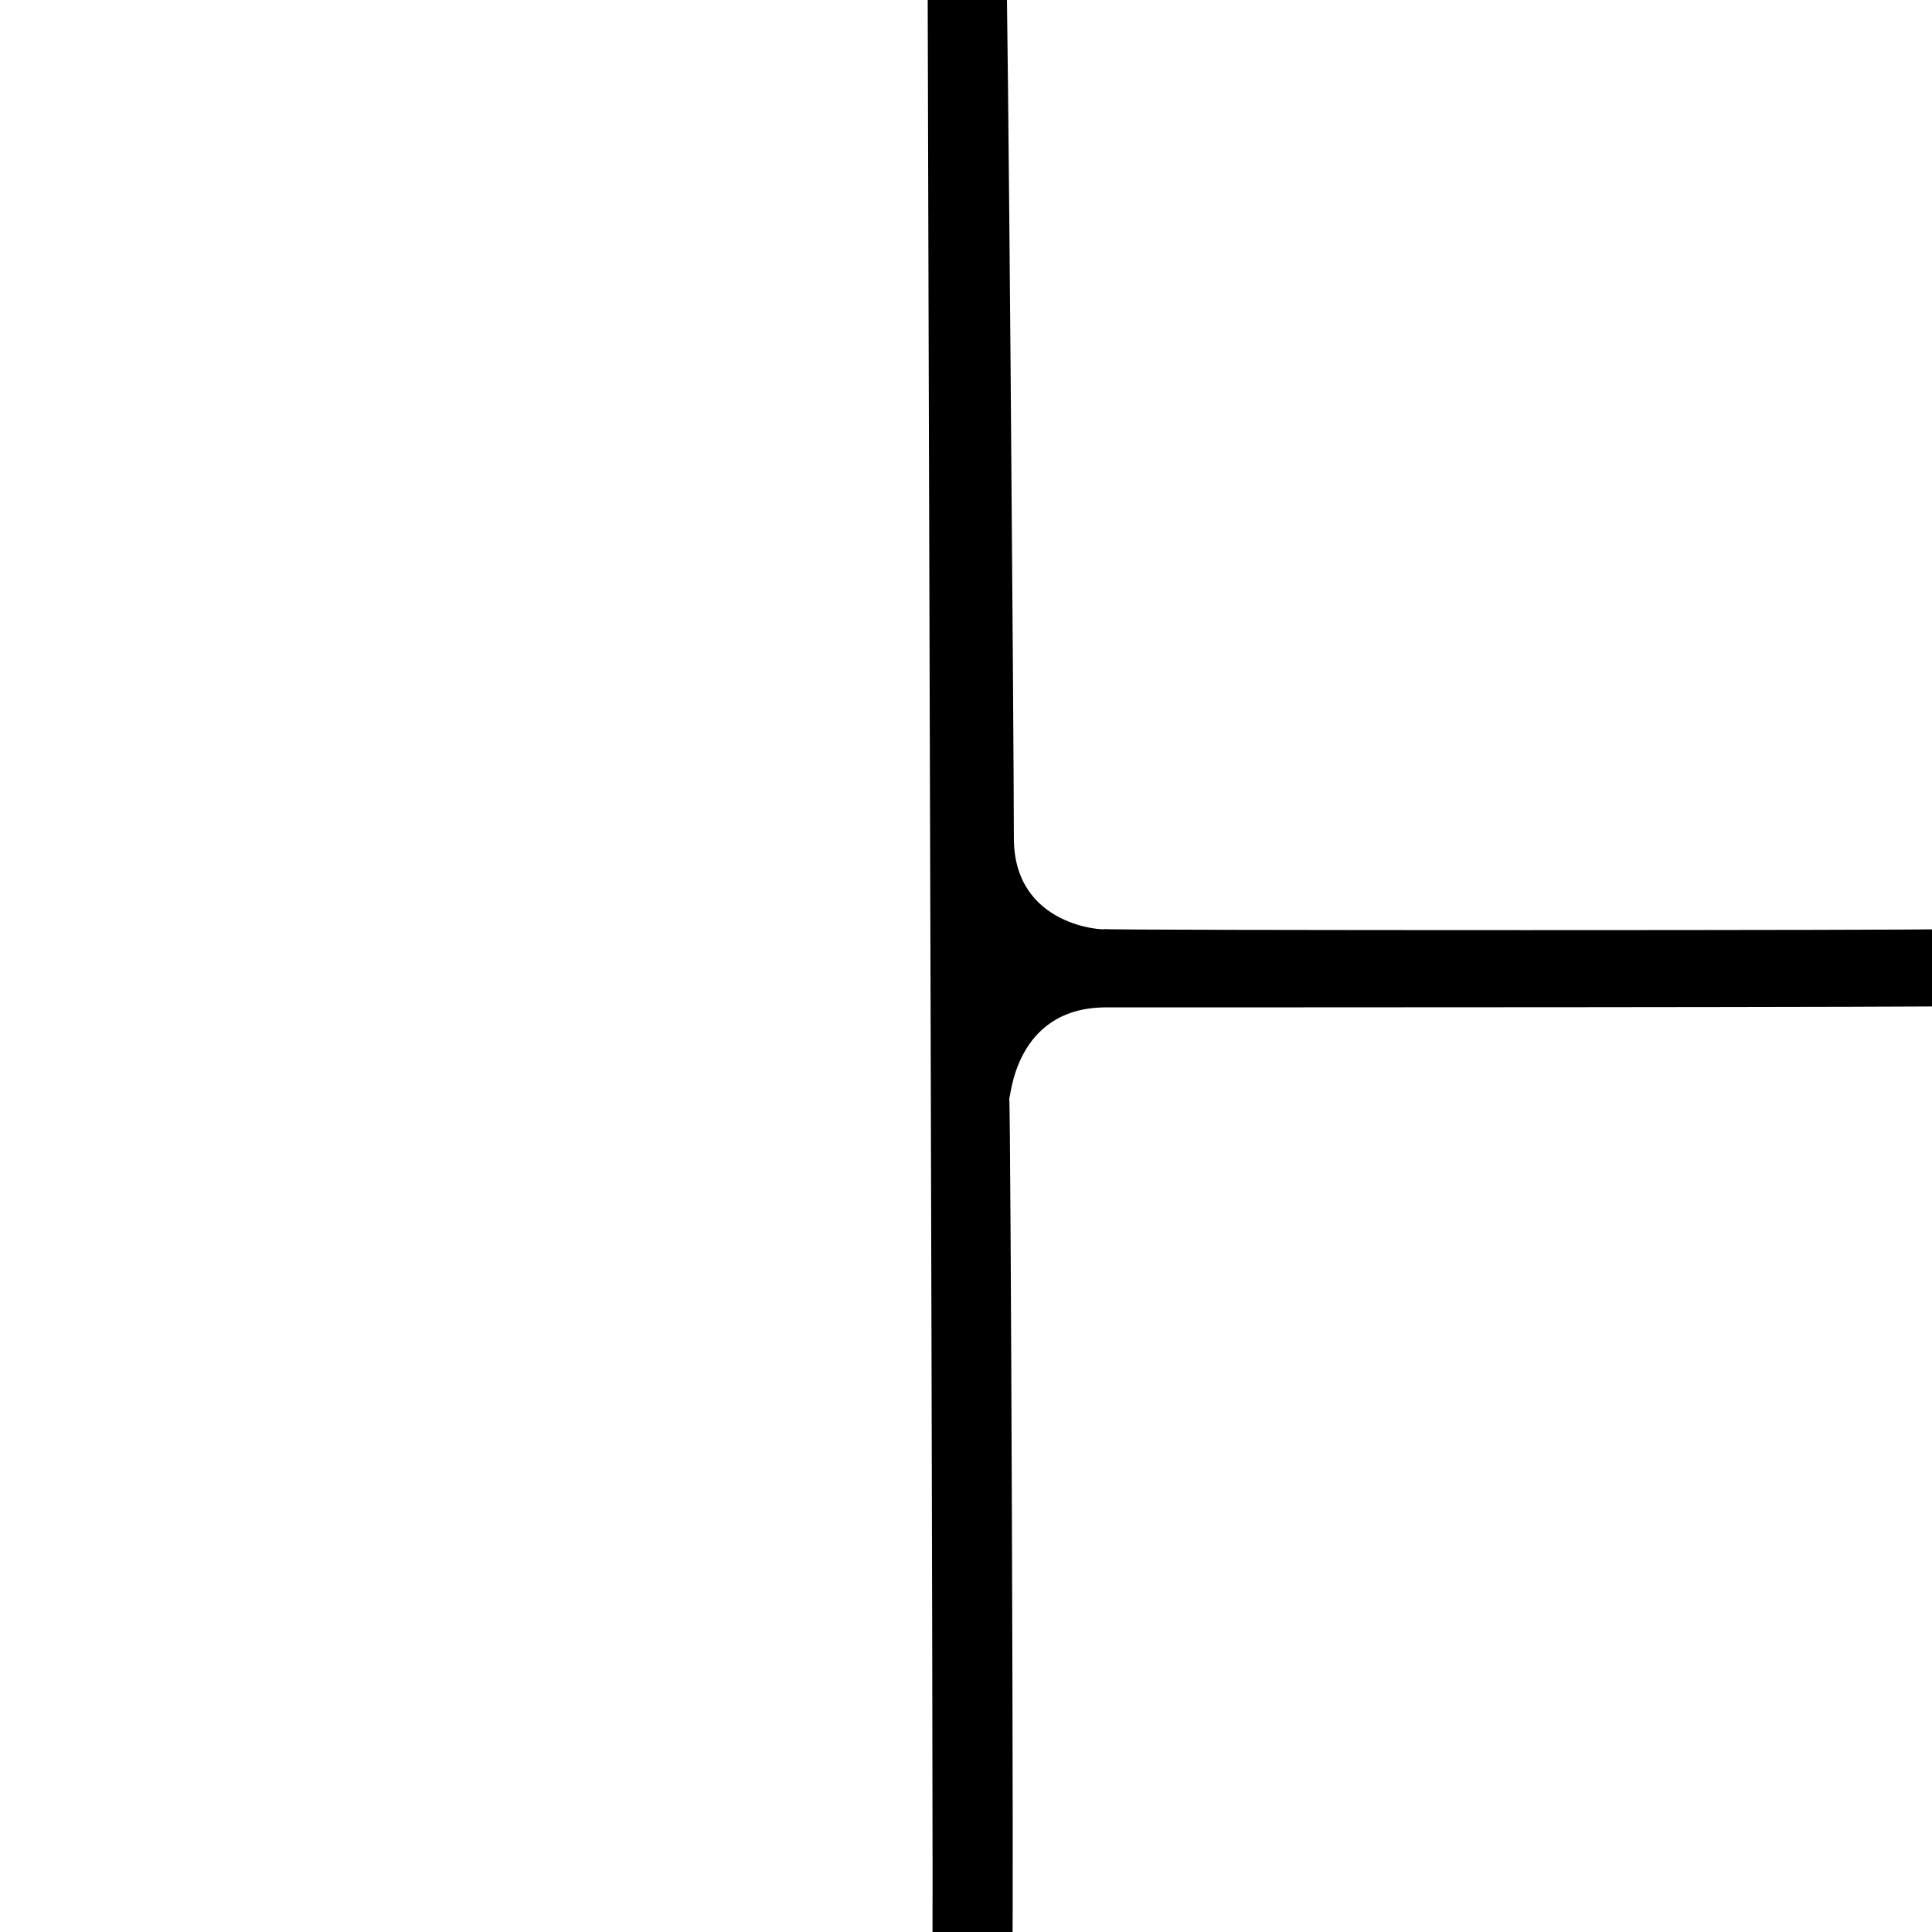 <?xml version="1.0" standalone="no"?>
<!DOCTYPE svg PUBLIC "-//W3C//DTD SVG 1.1//EN" "http://www.w3.org/Graphics/SVG/1.1/DTD/svg11.dtd">
<svg t="1619612277117" class="icon" viewBox="0 0 100 100" version="1.1" xmlns="http://www.w3.org/2000/svg" p-id="20958" xmlns:xlink="http://www.w3.org/1999/xlink" width="100" height="100">
<defs>
<style type="text/css"></style>
</defs>
  <path id="svg_14" d="m48.018,0.072c-0,3.822 0.318,100.955 0.239,100.883c0.08,0.072 4.22,-0.087 4.14,-0.159c0.08,0.072 -0.08,-43.877 -0.159,-43.949c0.08,0.072 0.239,-4.705 5.016,-4.705c4.777,0 44.745,0 44.666,-0.072c0.08,0.072 -1.194,-3.909 -1.274,-3.981c0.08,0.072 -43.392,0.072 -43.471,0c0.08,0.072 -4.697,-0.087 -4.697,-4.705c0,-4.618 -0.318,-45.223 -0.398,-45.136c0.08,-0.087 -4.061,-1.998 -4.061,1.824z"/>
</svg>
